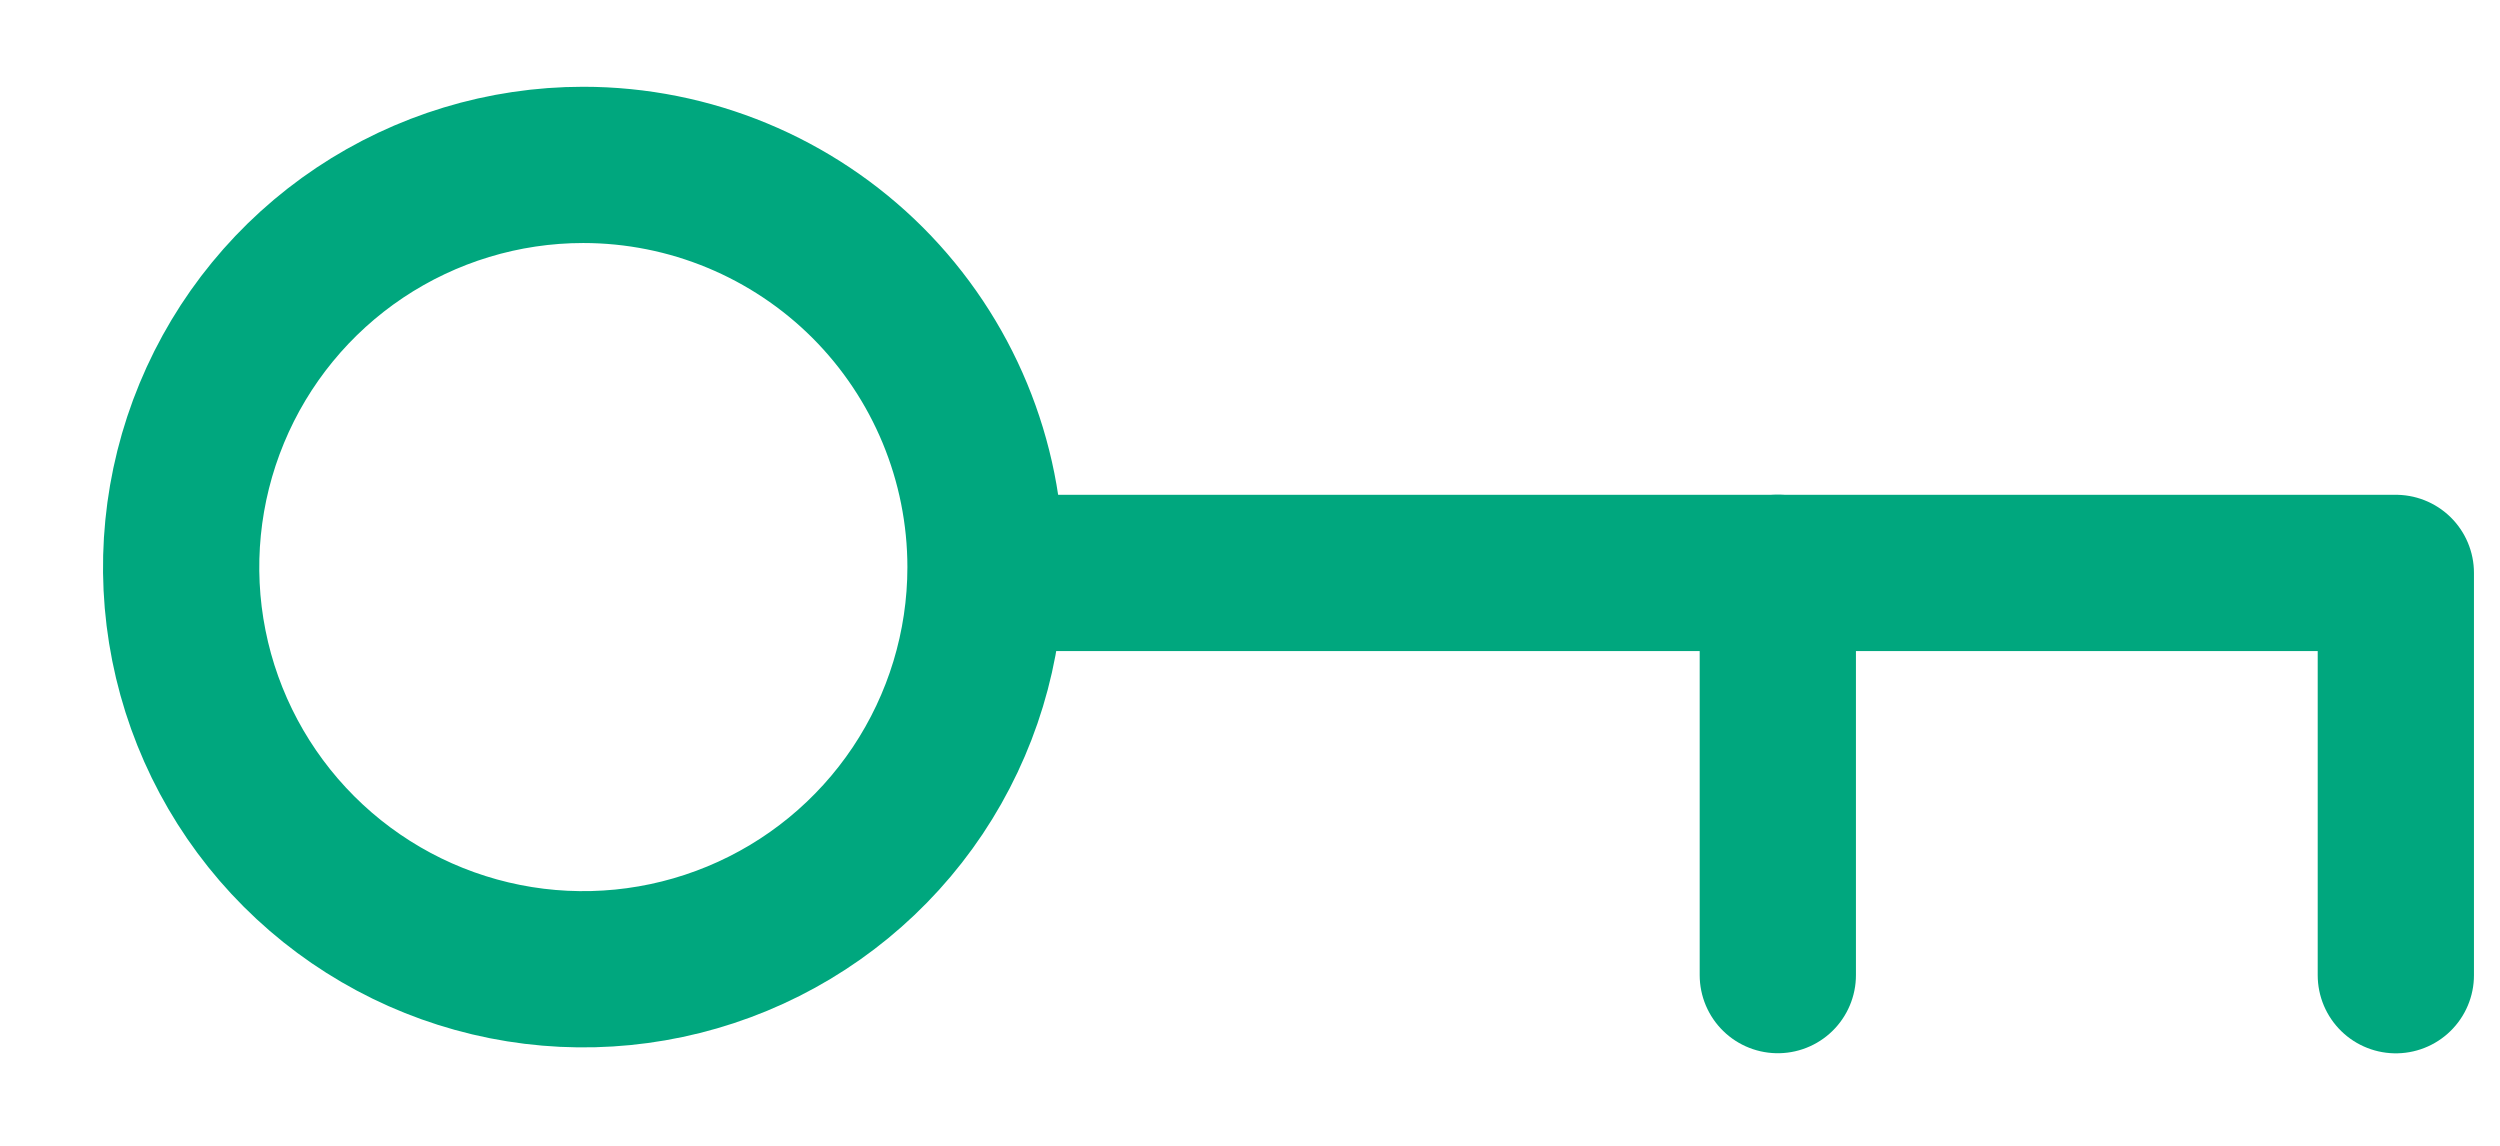 <svg width="24" height="11" viewBox="0 0 24 11" fill="none" xmlns="http://www.w3.org/2000/svg">
<path d="M9.461 5.445C9.461 6.209 9.234 6.955 8.81 7.59C8.386 8.224 7.783 8.719 7.077 9.011C6.372 9.303 5.595 9.38 4.847 9.231C4.098 9.082 3.41 8.714 2.87 8.174C2.33 7.634 1.962 6.946 1.813 6.197C1.664 5.449 1.741 4.672 2.033 3.967C2.325 3.261 2.82 2.658 3.454 2.234C4.089 1.81 4.835 1.583 5.599 1.583C6.623 1.583 7.605 1.99 8.33 2.714C9.054 3.439 9.461 4.421 9.461 5.445Z" stroke="#00A77E" stroke-width="1.5" stroke-miterlimit="10" stroke-linecap="round" stroke-linejoin="round"/>
<path d="M9.825 5.5H23V9.362" stroke="#00A77E" stroke-width="1.5" stroke-miterlimit="10" stroke-linecap="round" stroke-linejoin="round"/>
<path d="M17.067 9.361V5.499" stroke="#00A77E" stroke-width="1.5" stroke-miterlimit="10" stroke-linecap="round" stroke-linejoin="round"/>
</svg>
